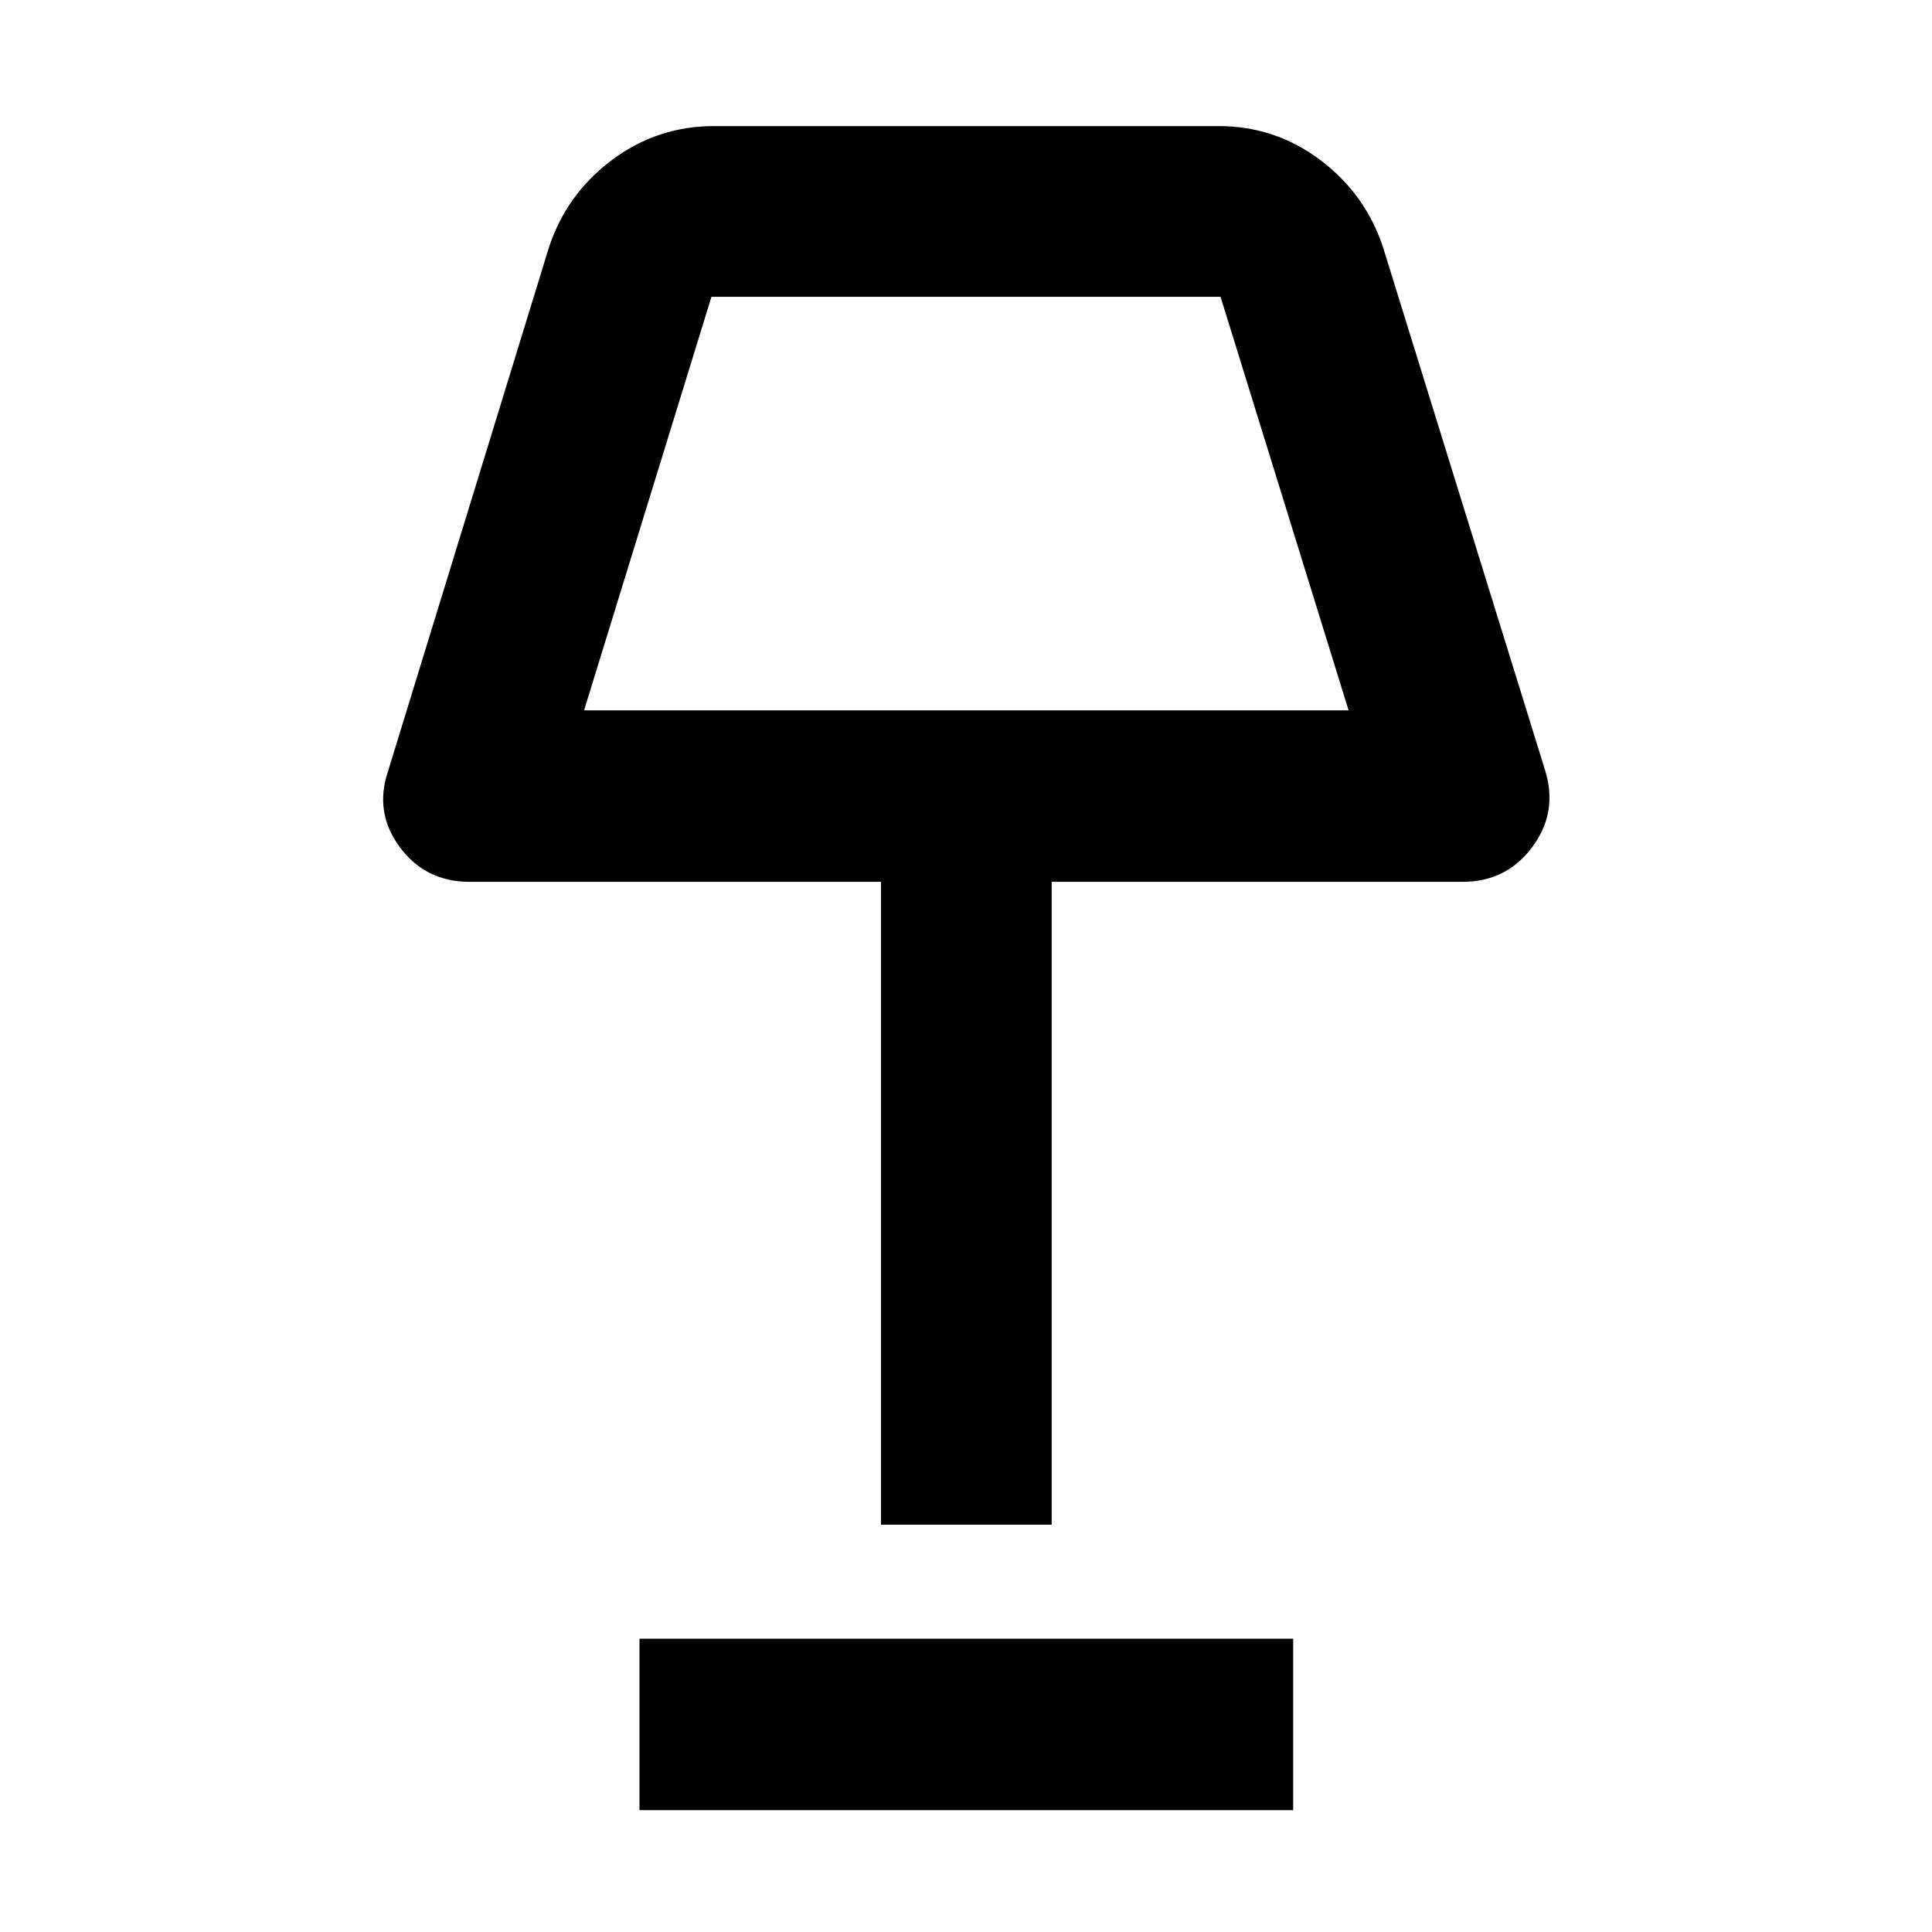 <svg xmlns="http://www.w3.org/2000/svg" height="40" viewBox="0 -960 960 960" width="40"><path d="M437.76-202.4v-319.43H233.22q-21.76 0-34.58-17.26-12.81-17.27-5.76-37.9L272.8-837.2q8.85-26.58 31.36-43.36 22.5-16.78 50.53-16.78h250.95q27.9 0 50.3 16.78 22.41 16.78 31.26 43.36l80.63 260.21q6.34 20.63-6.47 37.9-12.82 17.26-34.58 17.26H522.57v319.43h-84.81ZM290.22-607.02h379.89l-63.63-205.51H353.52l-63.3 205.51Zm27.54 546.48v-85.19h324.81v85.19H317.76ZM480-709.42Z"/></svg>